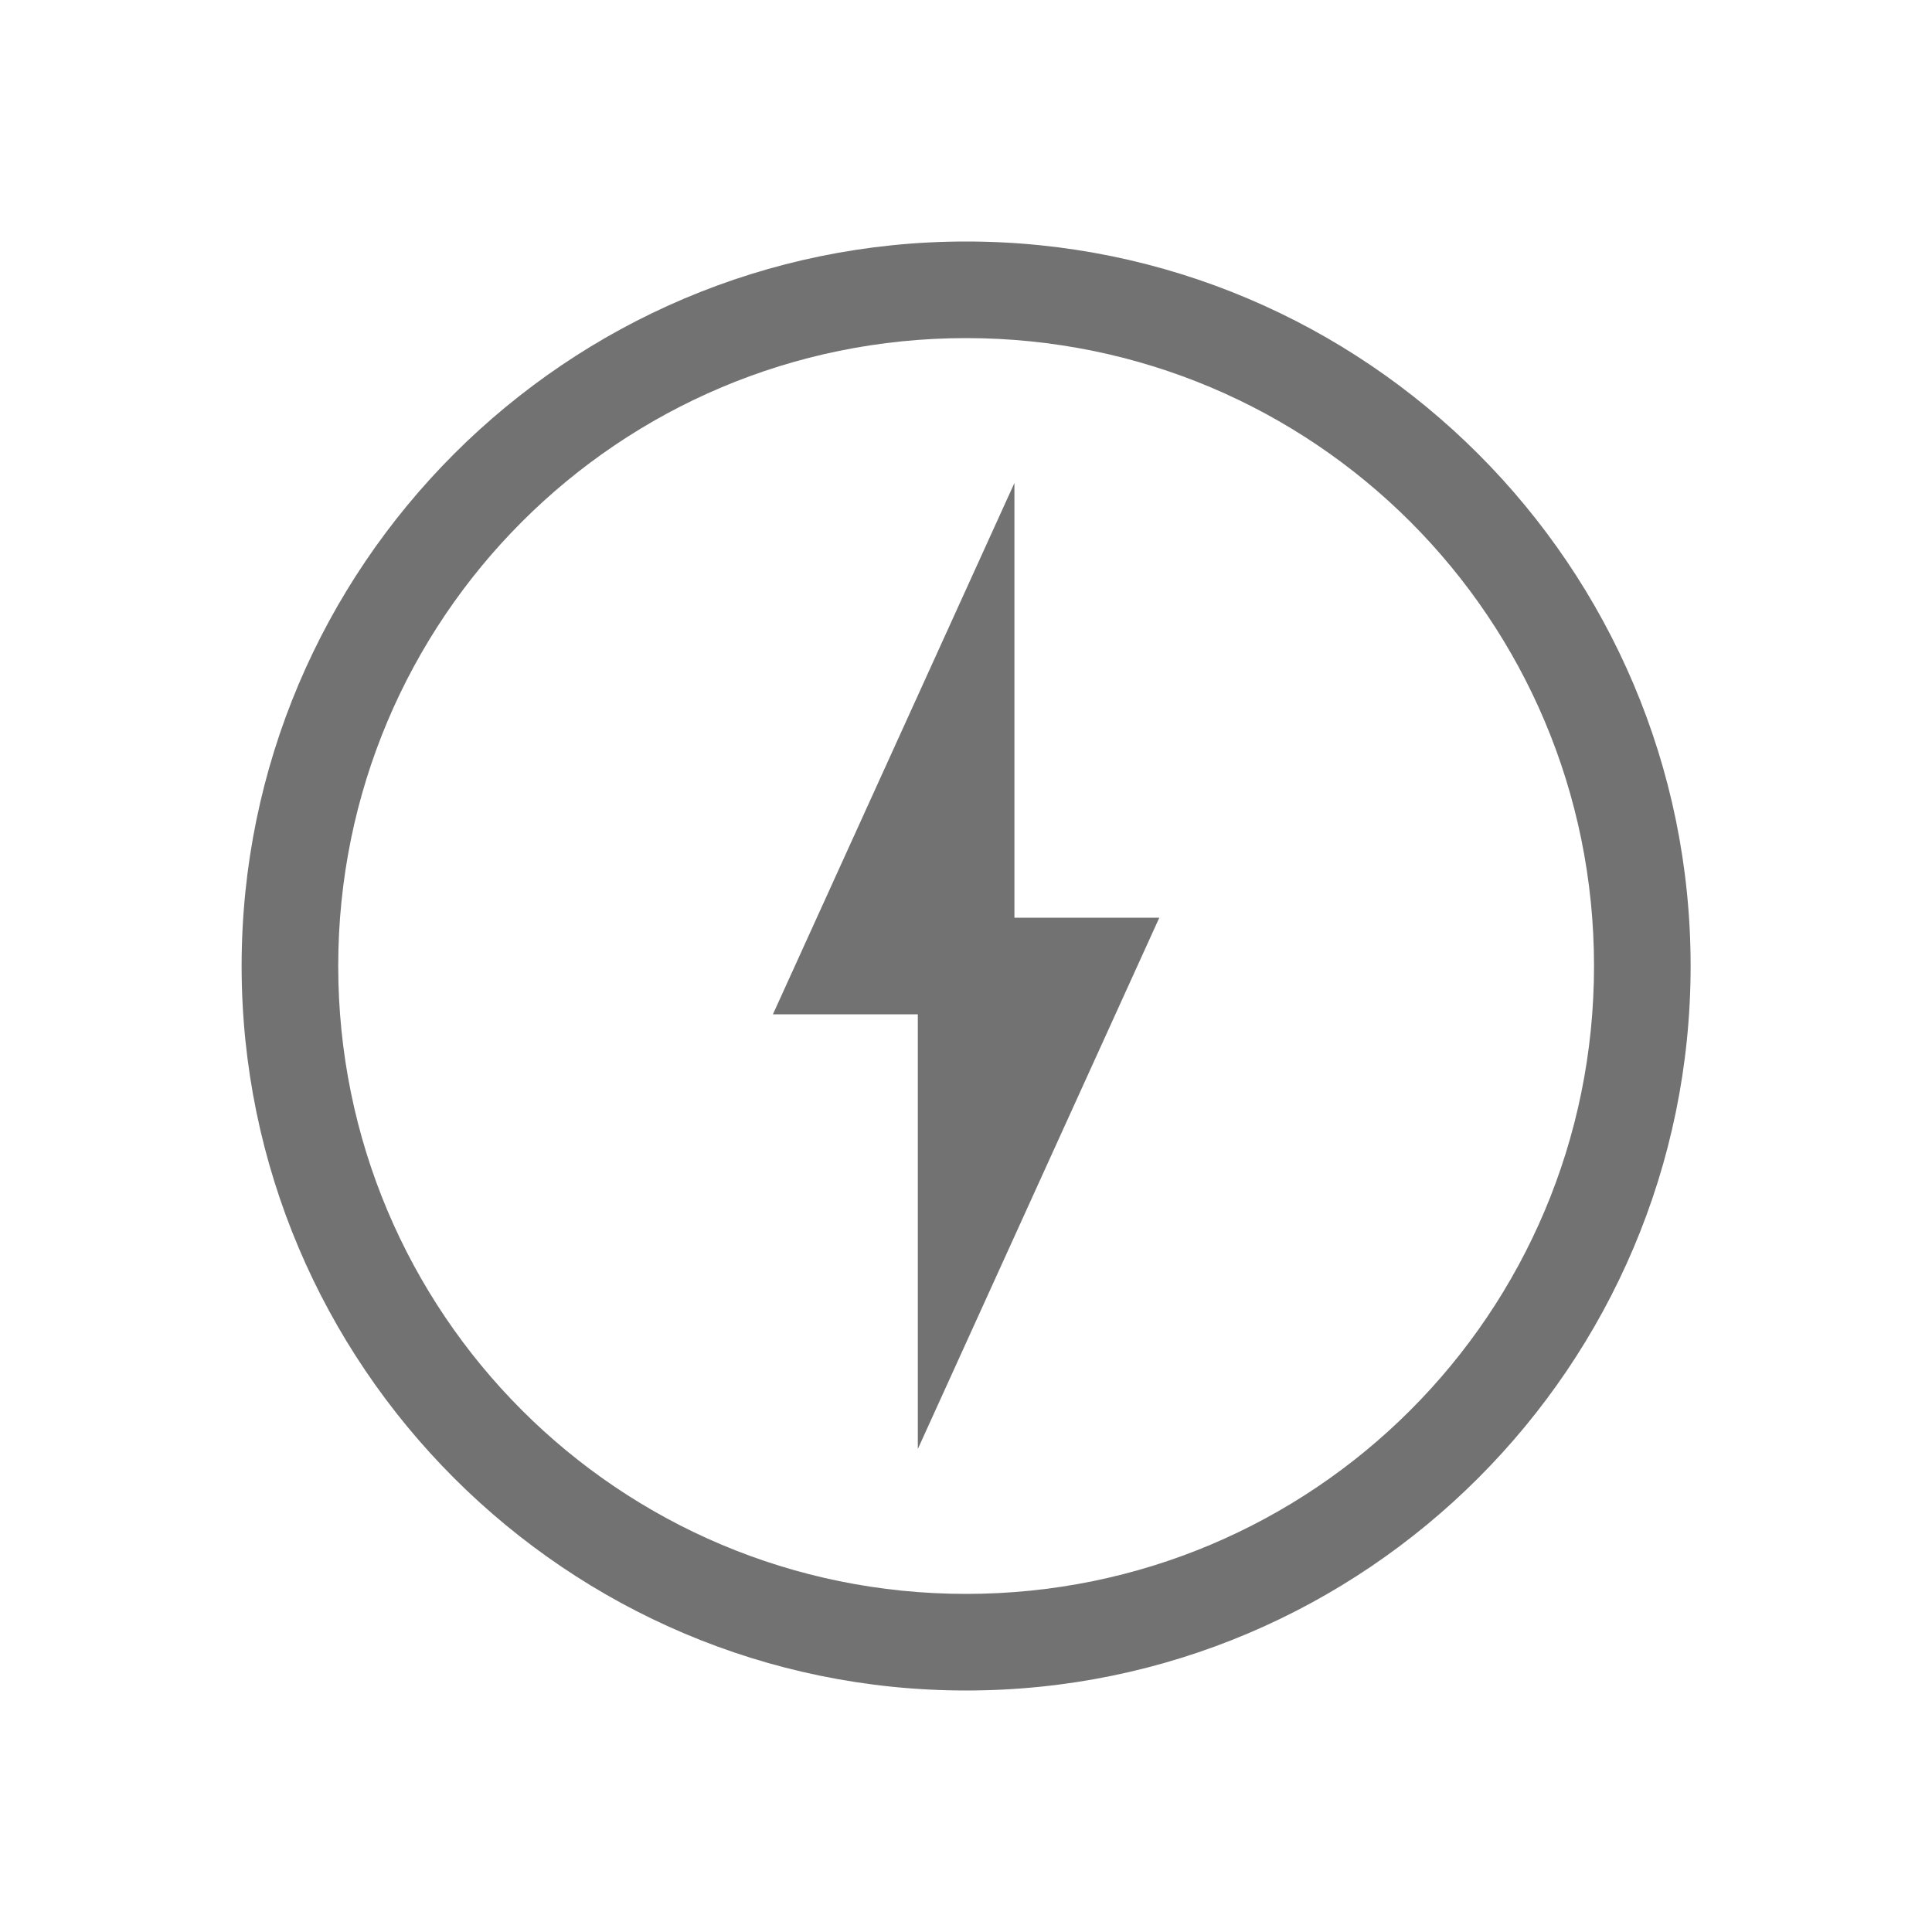<?xml version="1.0" encoding="UTF-8" standalone="no"?>
<svg
   height="16"
   width="16"
   version="1.1"
   id="svg443"
   sodipodi:docname="aptik-battery-monitor.svg"
   inkscape:version="1.2 (dc2aedaf03, 2022-05-15)"
   xmlns:inkscape="http://www.inkscape.org/namespaces/inkscape"
   xmlns:sodipodi="http://sodipodi.sourceforge.net/DTD/sodipodi-0.dtd"
   xmlns="http://www.w3.org/2000/svg"
   xmlns:svg="http://www.w3.org/2000/svg">
  <sodipodi:namedview
     id="namedview445"
     pagecolor="#505050"
     bordercolor="#eeeeee"
     borderopacity="1"
     inkscape:showpageshadow="0"
     inkscape:pageopacity="0"
     inkscape:pagecheckerboard="0"
     inkscape:deskcolor="#505050"
     showgrid="false"
     inkscape:zoom="12.462757"
     inkscape:cx="8.4251021"
     inkscape:cy="10.35084"
     inkscape:window-width="1308"
     inkscape:window-height="742"
     inkscape:window-x="58"
     inkscape:window-y="26"
     inkscape:window-maximized="1"
     inkscape:current-layer="svg443" />
  <defs
     id="defs435">
    <style
       id="current-color-scheme"
       type="text/css">.ColorScheme-Text { color:#727272; } .ColorScheme-Highlight { color:#5294e2; }</style>
  </defs>
  <g
     fill="#f2f2f7"
     transform="matrix(0.8,0,0,0.8,-424.399,-142)"
     id="g441">
    <path
       d="m 540,192.5 2.5,-5.5 h -1.5 v -4.5 L 538.5,188 h 1.5 z"
       style="fill:currentColor"
       class="ColorScheme-Text"
       id="path437" />
    <path
       d="m 540.5,180 c -4.136,0 -7.5,3.364 -7.5,7.5 0,4.136 3.364,7.5 7.5,7.5 4.136,0 7.5,-3.364 7.5,-7.5 0,-4.136 -3.364,-7.5 -7.5,-7.5 z m 0,1 c 3.596,0 6.5,2.904 6.5,6.5 0,3.596 -2.904,6.5 -6.5,6.5 -3.596,0 -6.5,-2.904 -6.5,-6.5 0,-3.596 2.904,-6.5 6.5,-6.5 z"
       style="fill:currentColor"
       class="ColorScheme-Text"
       id="path439" />
  </g>
</svg>
